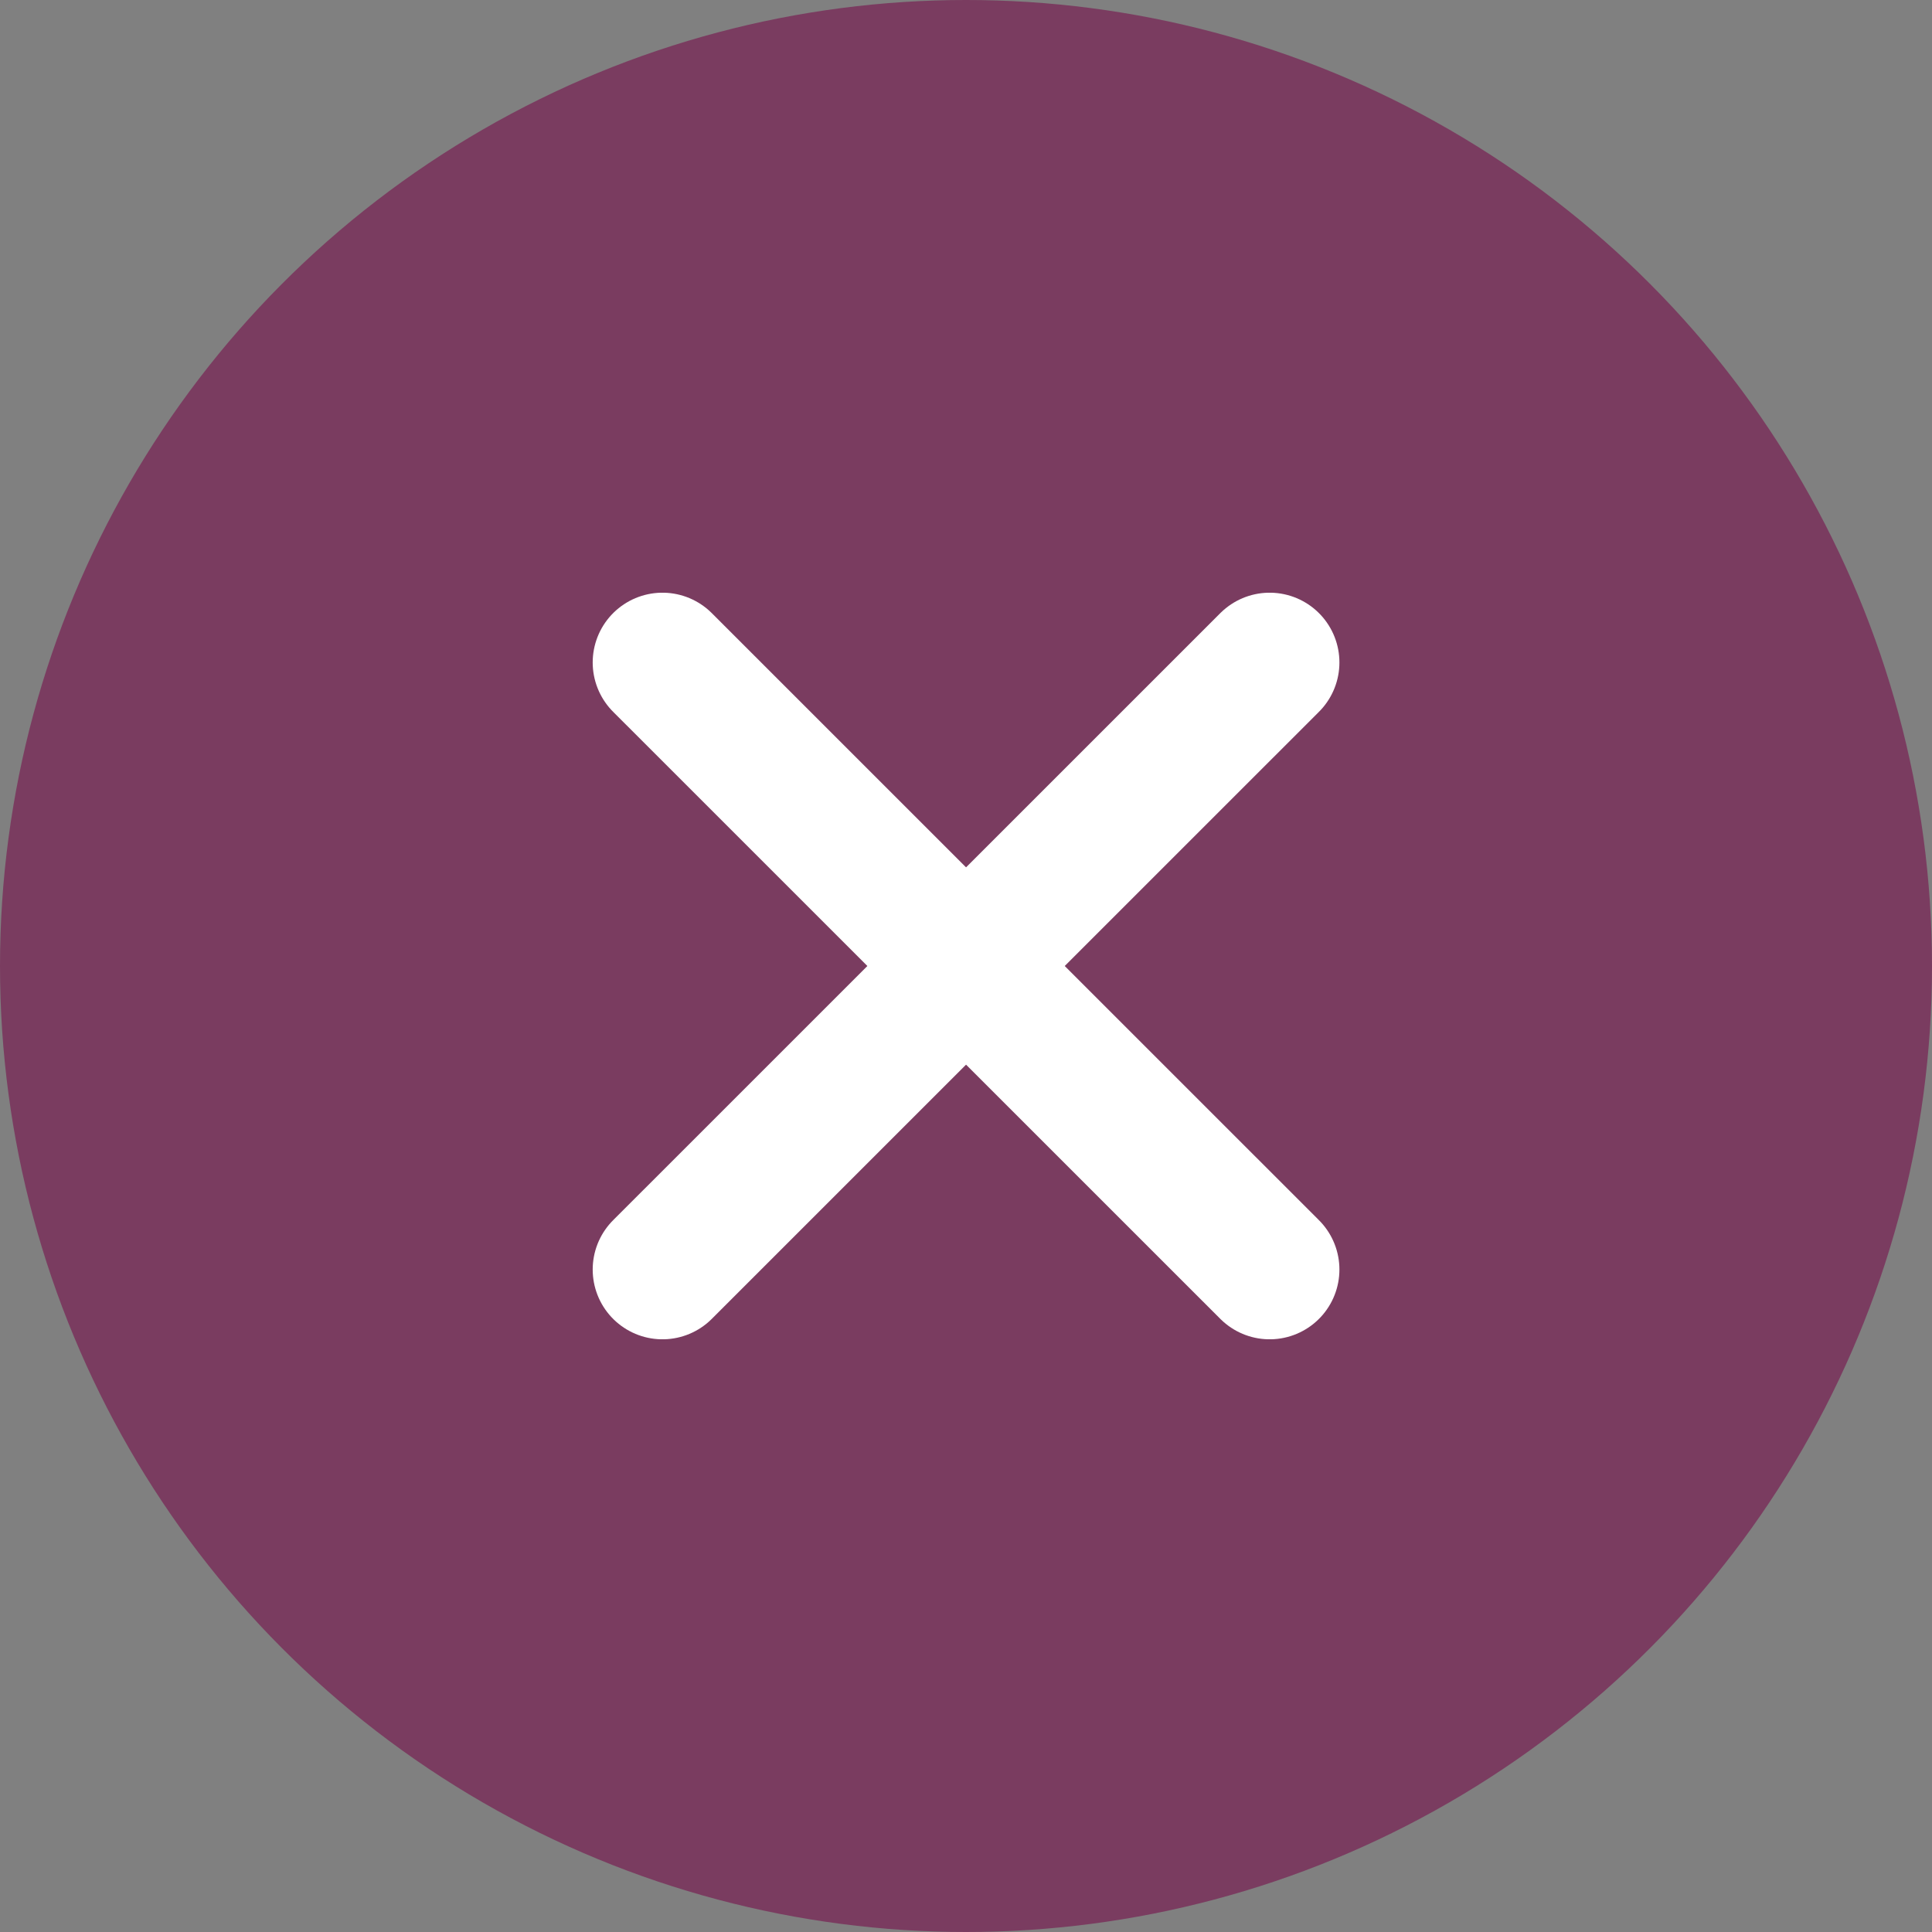 <svg width="18" height="18" viewBox="0 0 18 18" fill="none" xmlns="http://www.w3.org/2000/svg">
<rect x="0" y="0" width="18" height="18" fill="#808080" stroke="none"/>
<circle cx="9" cy="9" r="9" fill="#7A3C60"/>
<path d="M6.172 11.828L11.829 6.172" stroke="white" stroke-width="1.3" stroke-linecap="round" stroke-linejoin="round"/>
<path d="M11.829 11.828L6.172 6.172" stroke="white" stroke-width="1.3" stroke-linecap="round" stroke-linejoin="round"/>
</svg>
